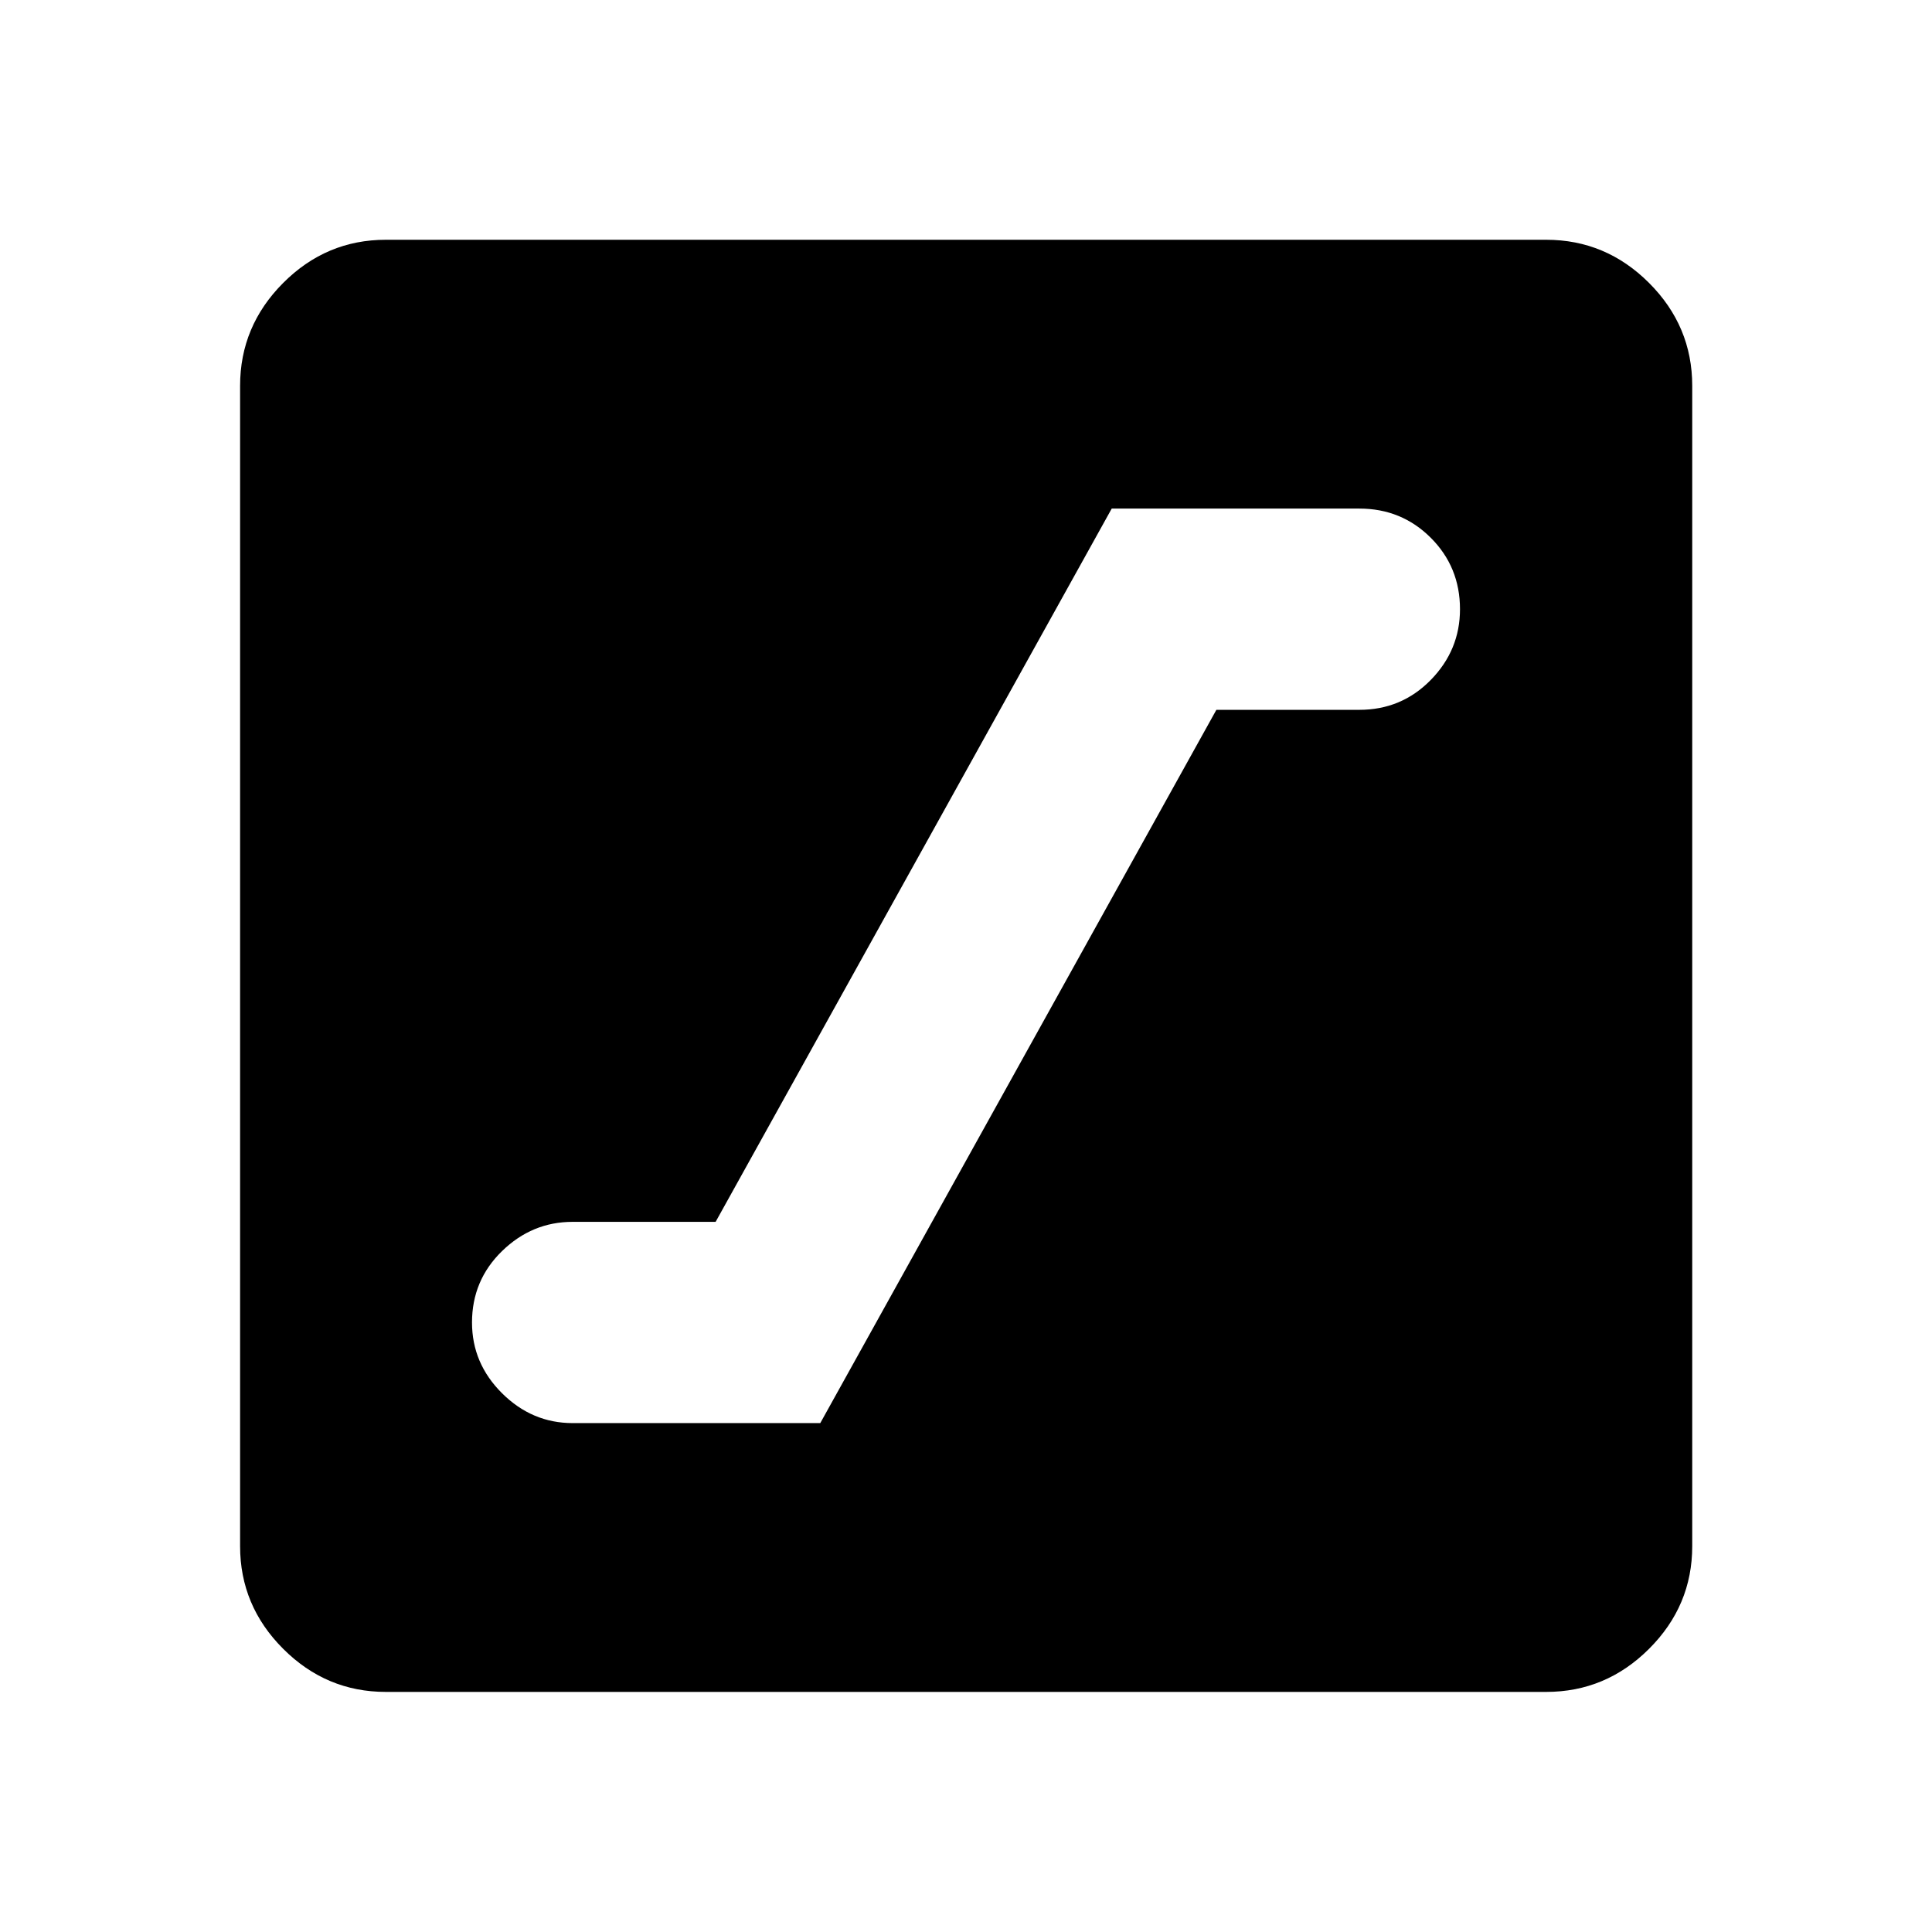 <svg xmlns="http://www.w3.org/2000/svg" height="40" viewBox="0 -960 960 960" width="40"><path d="M284.54-252.87h123.05l196.82-354.42h71.05q20.94 0 35.47-14.84 14.53-14.83 14.53-35.16 0-21-14.53-35.5t-35.47-14.5H552.41L355.59-352.87h-71.05q-20.16 0-35.08 14.53-14.92 14.53-14.92 35.47 0 20.33 14.92 35.16 14.92 14.84 35.08 14.84ZM191.72-119.3q-29.61 0-51.01-21.41-21.41-21.4-21.41-51.01v-576.56q0-29.68 21.41-51.13 21.4-21.45 51.01-21.45h576.56q29.68 0 51.13 21.45 21.45 21.45 21.45 51.13v576.56q0 29.61-21.45 51.01-21.45 21.41-51.13 21.41H191.72Z"/></svg>
